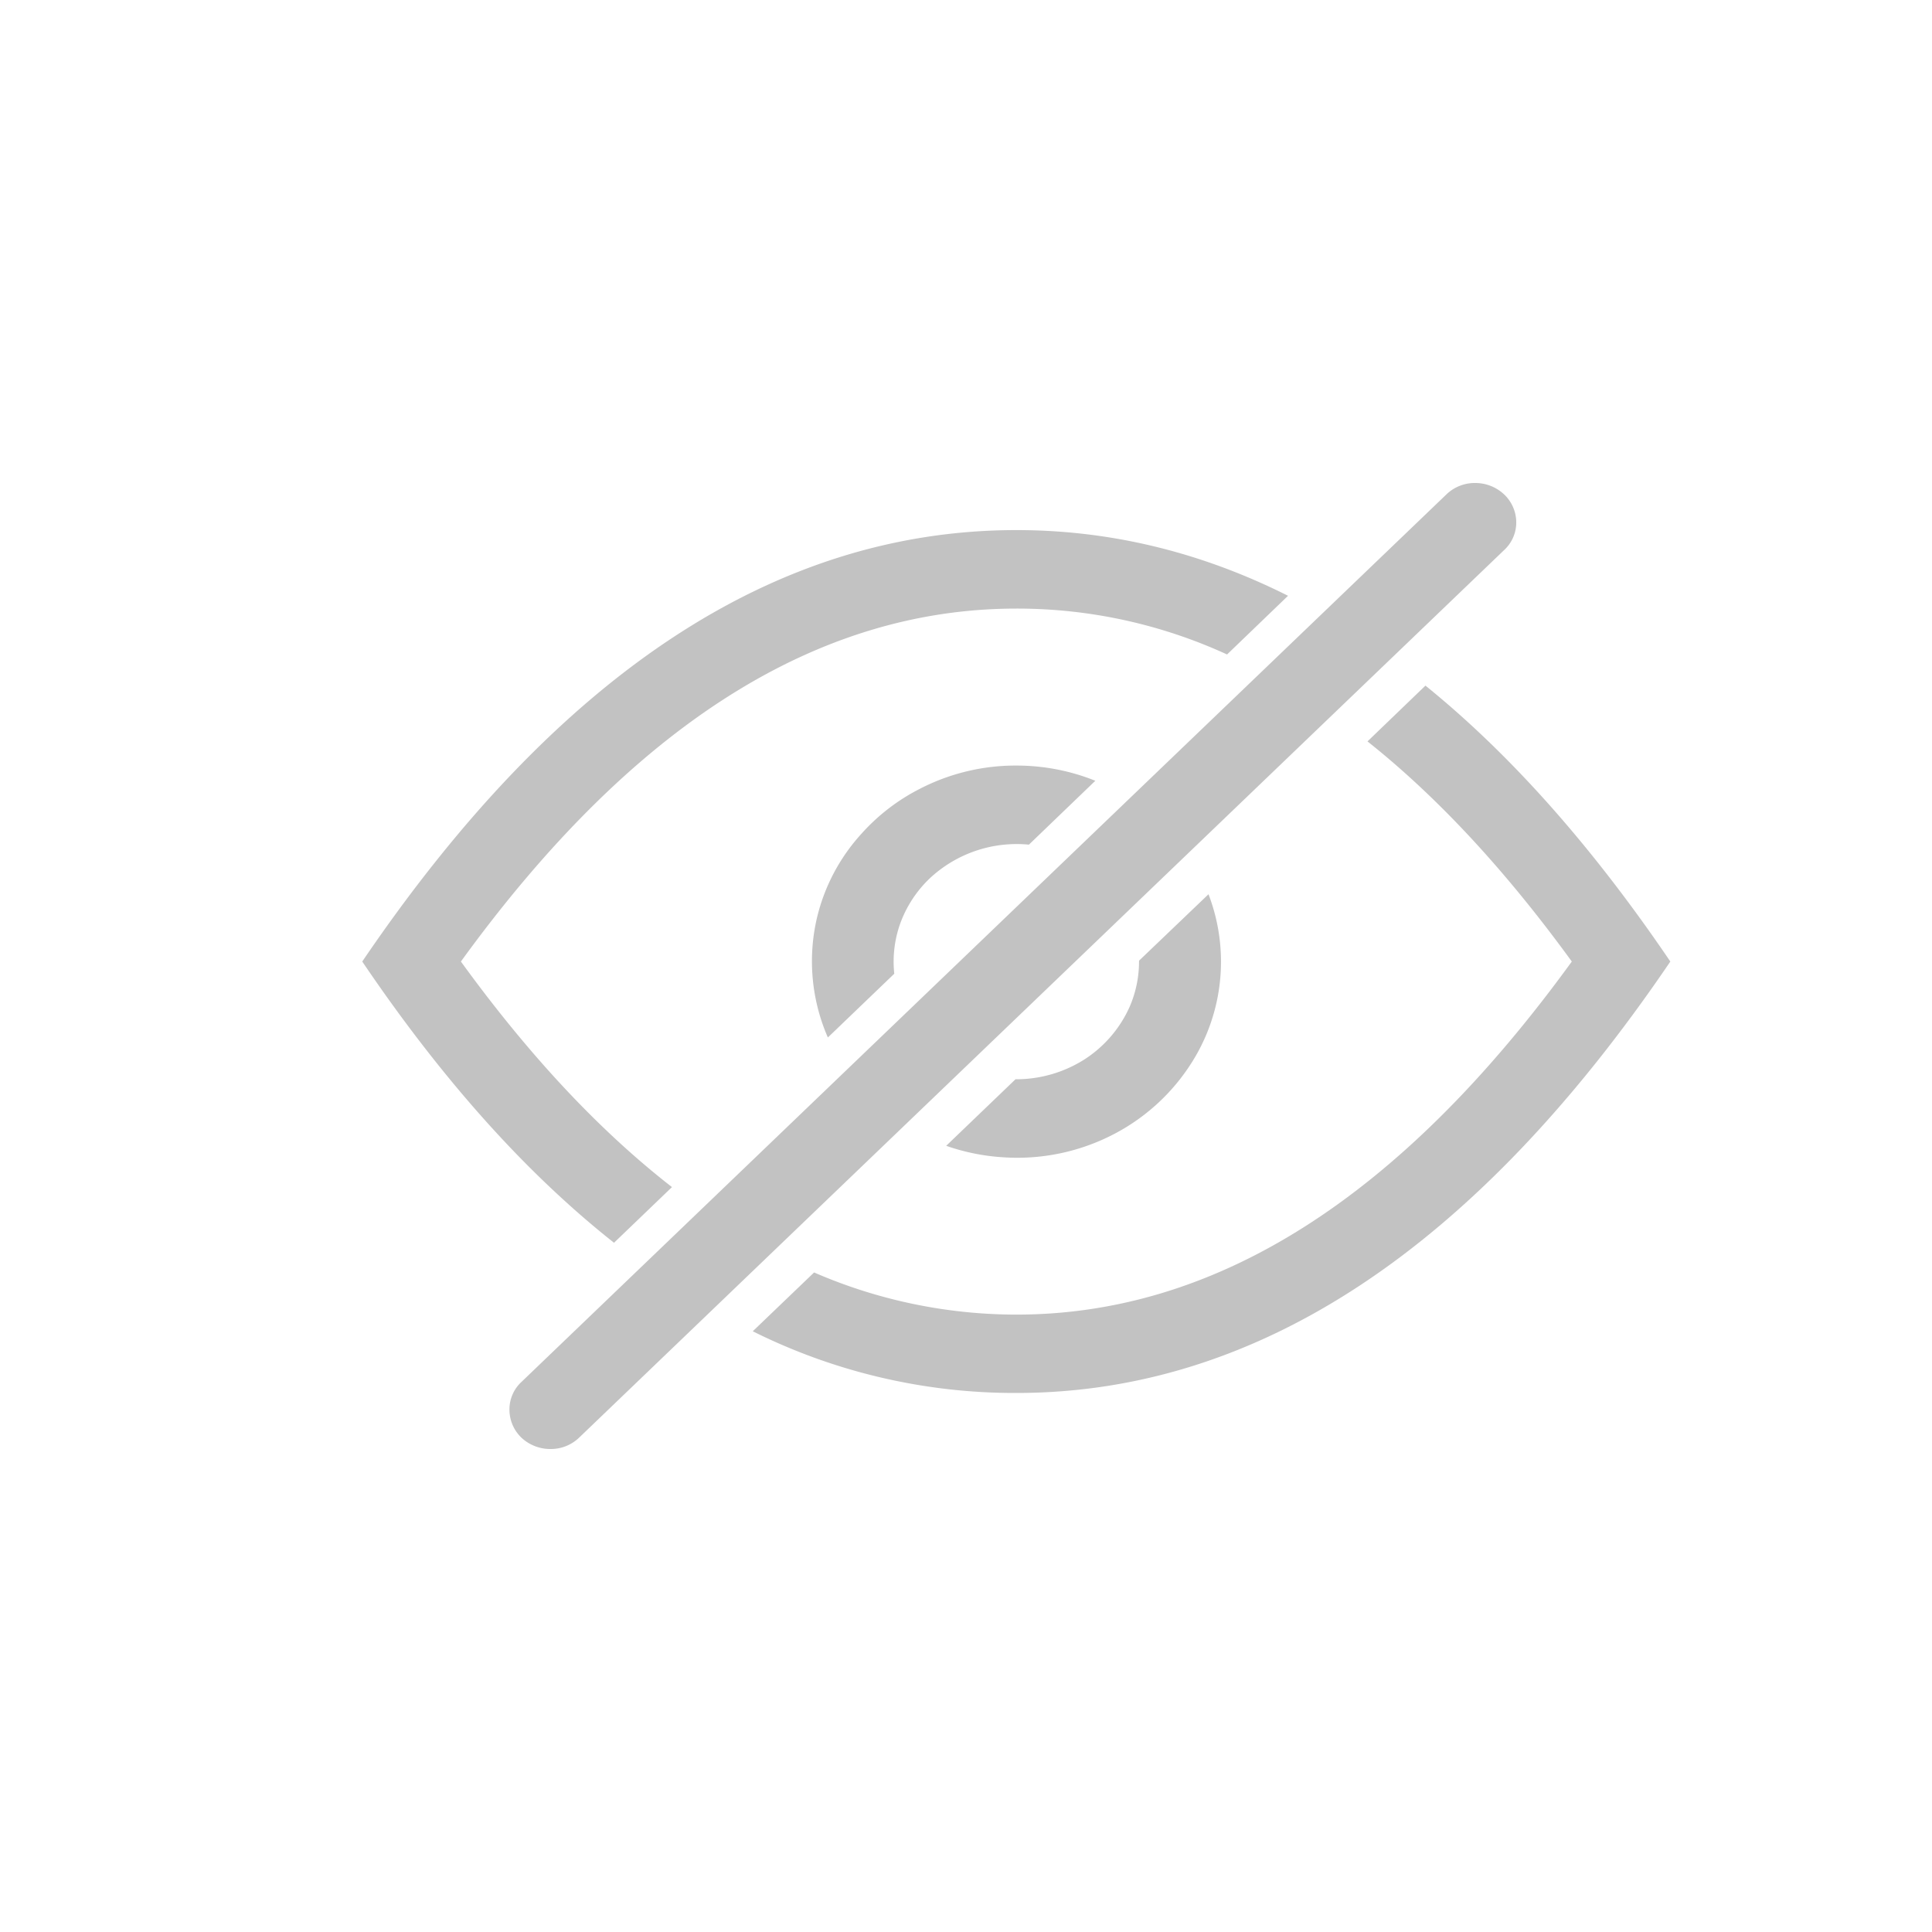 <svg width="16" height="16" viewBox="0 0 16 16" fill="none" xmlns="http://www.w3.org/2000/svg"><path d="M12.457 4.095a.32.32 0 0 1 .1.23.31.31 0 0 1-.1.23l-7.66 7.35a.337.337 0 0 1-.24.095.348.348 0 0 1-.24-.095.322.322 0 0 1-.098-.23.31.31 0 0 1 .099-.23l7.66-7.35a.338.338 0 0 1 .24-.095.348.348 0 0 1 .239.095zm-.652 1.583c.707.572 1.382 1.333 2.028 2.285-1.617 2.382-3.422 3.573-5.416 3.573a4.86 4.86 0 0 1-2.183-.511l.508-.487a4.21 4.21 0 0 0 1.675.349c1.638 0 3.168-.95 4.6-2.924-.55-.757-1.113-1.363-1.692-1.823l.48-.462zM8.418 4.39c.778 0 1.528.182 2.249.544l-.505.486a4.167 4.167 0 0 0-1.744-.38c-1.639 0-3.17.95-4.601 2.923.567.782 1.15 1.403 1.748 1.868l-.48.461C4.355 9.715 3.661 8.94 3 7.963 4.617 5.581 6.422 4.39 8.417 4.39zm1.59 3.015a1.56 1.56 0 0 1-.105 1.339 1.68 1.68 0 0 1-.67.644 1.73 1.73 0 0 1-.927.196 1.745 1.745 0 0 1-.47-.095l.574-.551h.008a1.055 1.055 0 0 0 .564-.165 1.006 1.006 0 0 0 .374-.437.943.943 0 0 0 .077-.373v-.007l.575-.55zM8.417 6.34c.232 0 .453.045.654.126l-.55.529a1.054 1.054 0 0 0-.822.28.98.98 0 0 0-.24.363.939.939 0 0 0-.053.426l-.55.528a1.577 1.577 0 0 1-.093-.979 1.572 1.572 0 0 1 .37-.707 1.656 1.656 0 0 1 .484-.373 1.726 1.726 0 0 1 .8-.193z" fill="#C2C2C2"/></svg>